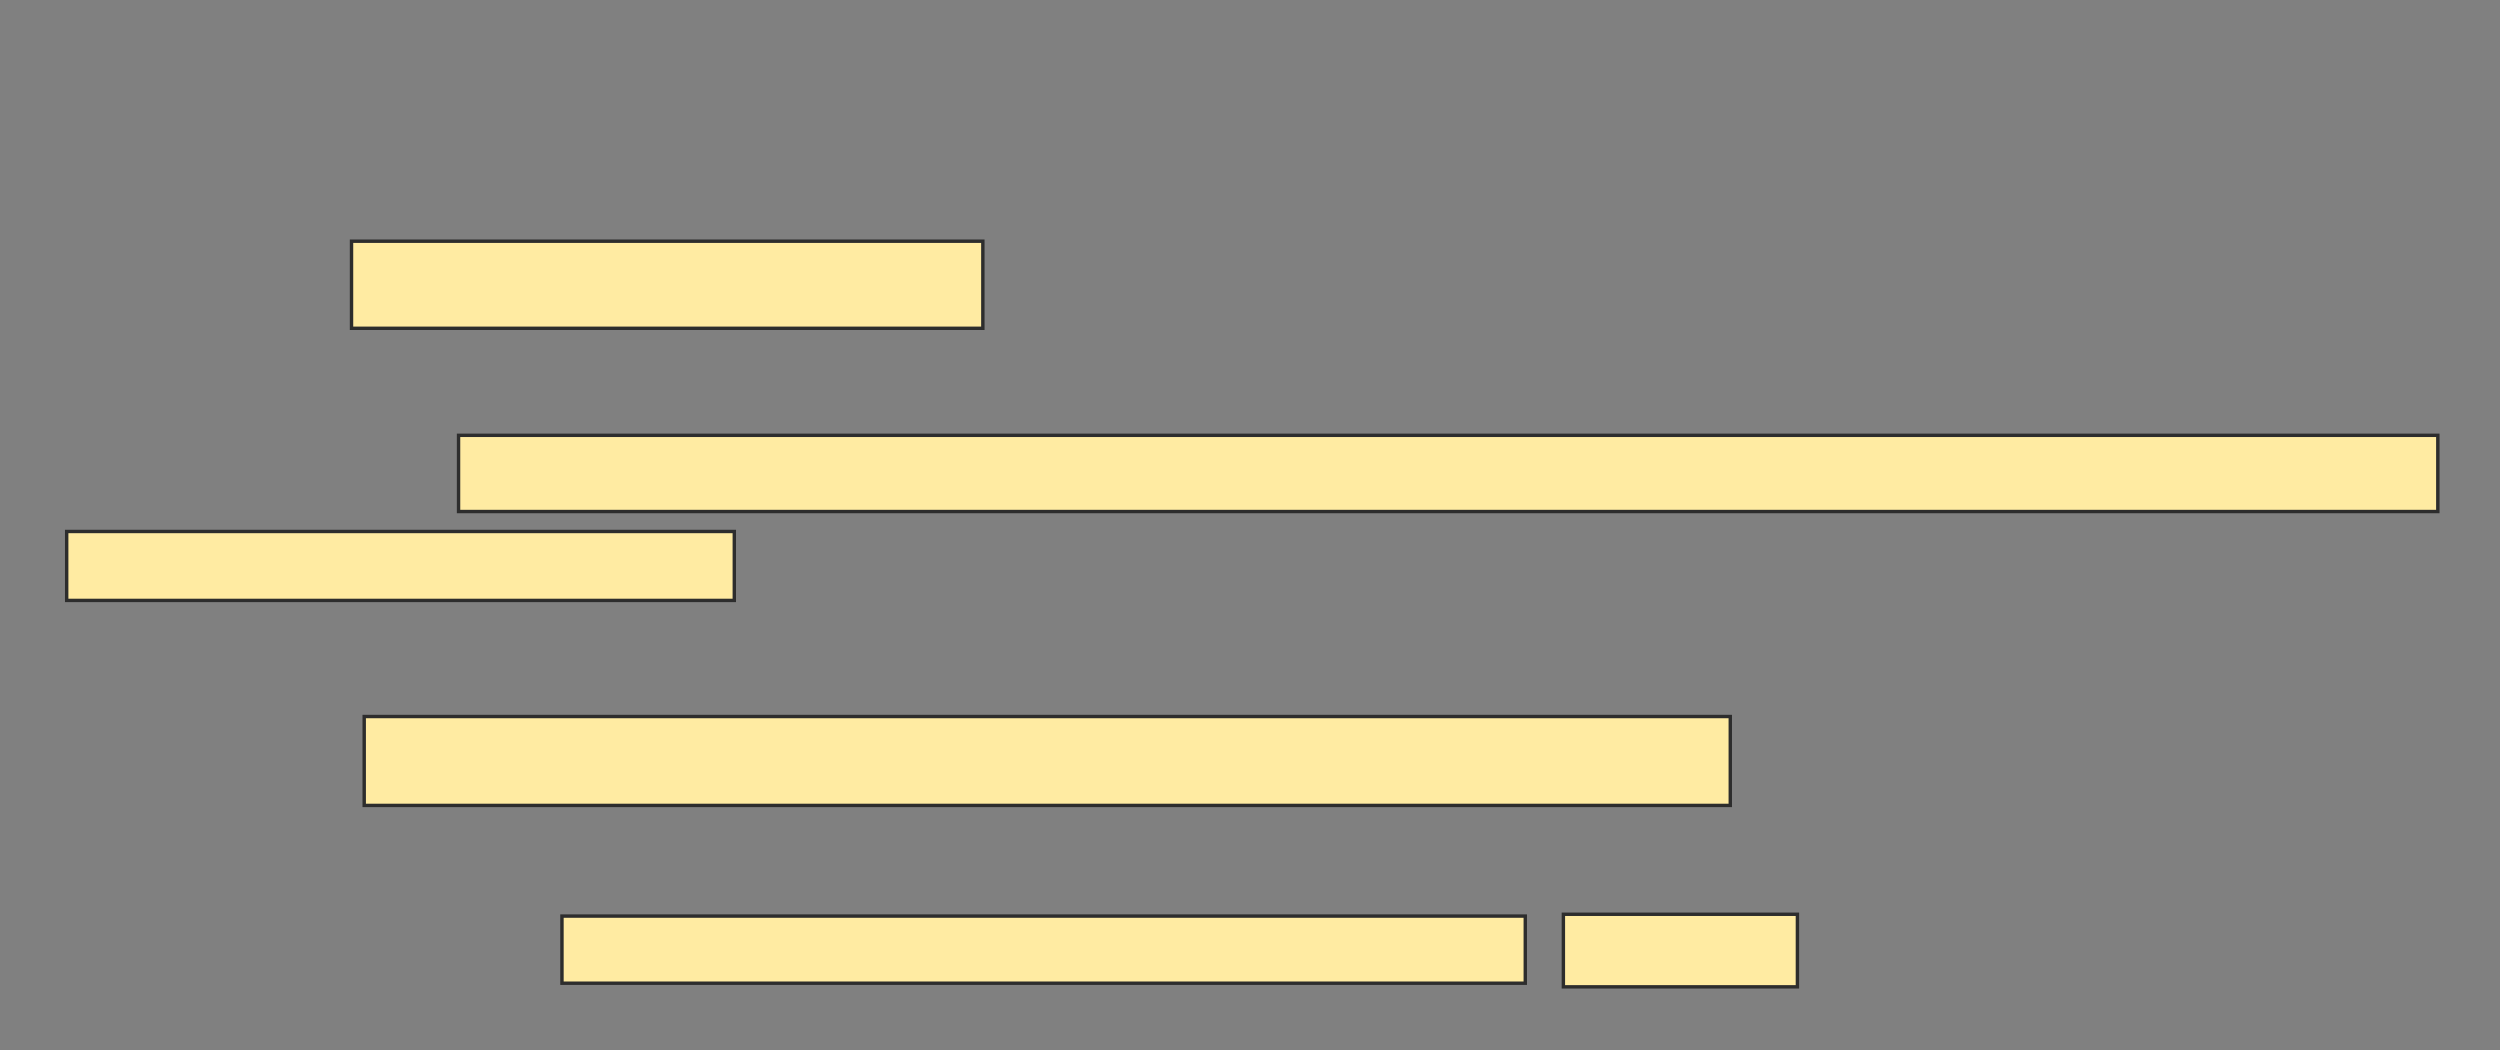 <svg xmlns="http://www.w3.org/2000/svg" width="733" height="308">
 <rect width="100%" height="100%" fill="#808080" stroke="none"/>
 <!-- Created with Image Occlusion Enhanced -->
 <g>
  <title>Labels</title>
 </g>
 <g>
  <title>Masks</title>
  <rect id="d3f2569d2a3d40dd8965a3af3dfd5ef9-ao-1" height="25.532" width="185.106" y="70.723" x="103.064" stroke="#2D2D2D" fill="#FFEBA2"/>
  <rect id="d3f2569d2a3d40dd8965a3af3dfd5ef9-ao-2" height="26.064" width="400.532" y="210.085" x="106.787" stroke="#2D2D2D" fill="#FFEBA2"/>
  <g id="d3f2569d2a3d40dd8965a3af3dfd5ef9-ao-3">
   <rect height="22.34" width="580.319" y="127.638" x="134.447" stroke="#2D2D2D" fill="#FFEBA2"/>
   <rect height="20.213" width="195.745" y="155.83" x="19.553" stroke="#2D2D2D" fill="#FFEBA2"/>
  </g>
  <g id="d3f2569d2a3d40dd8965a3af3dfd5ef9-ao-4">
   <rect height="19.681" width="282.447" y="268.596" x="164.766" stroke="#2D2D2D" fill="#FFEBA2"/>
   <rect height="21.277" width="68.617" y="268.064" x="458.383" stroke="#2D2D2D" fill="#FFEBA2"/>
  </g>
 </g>
</svg>
